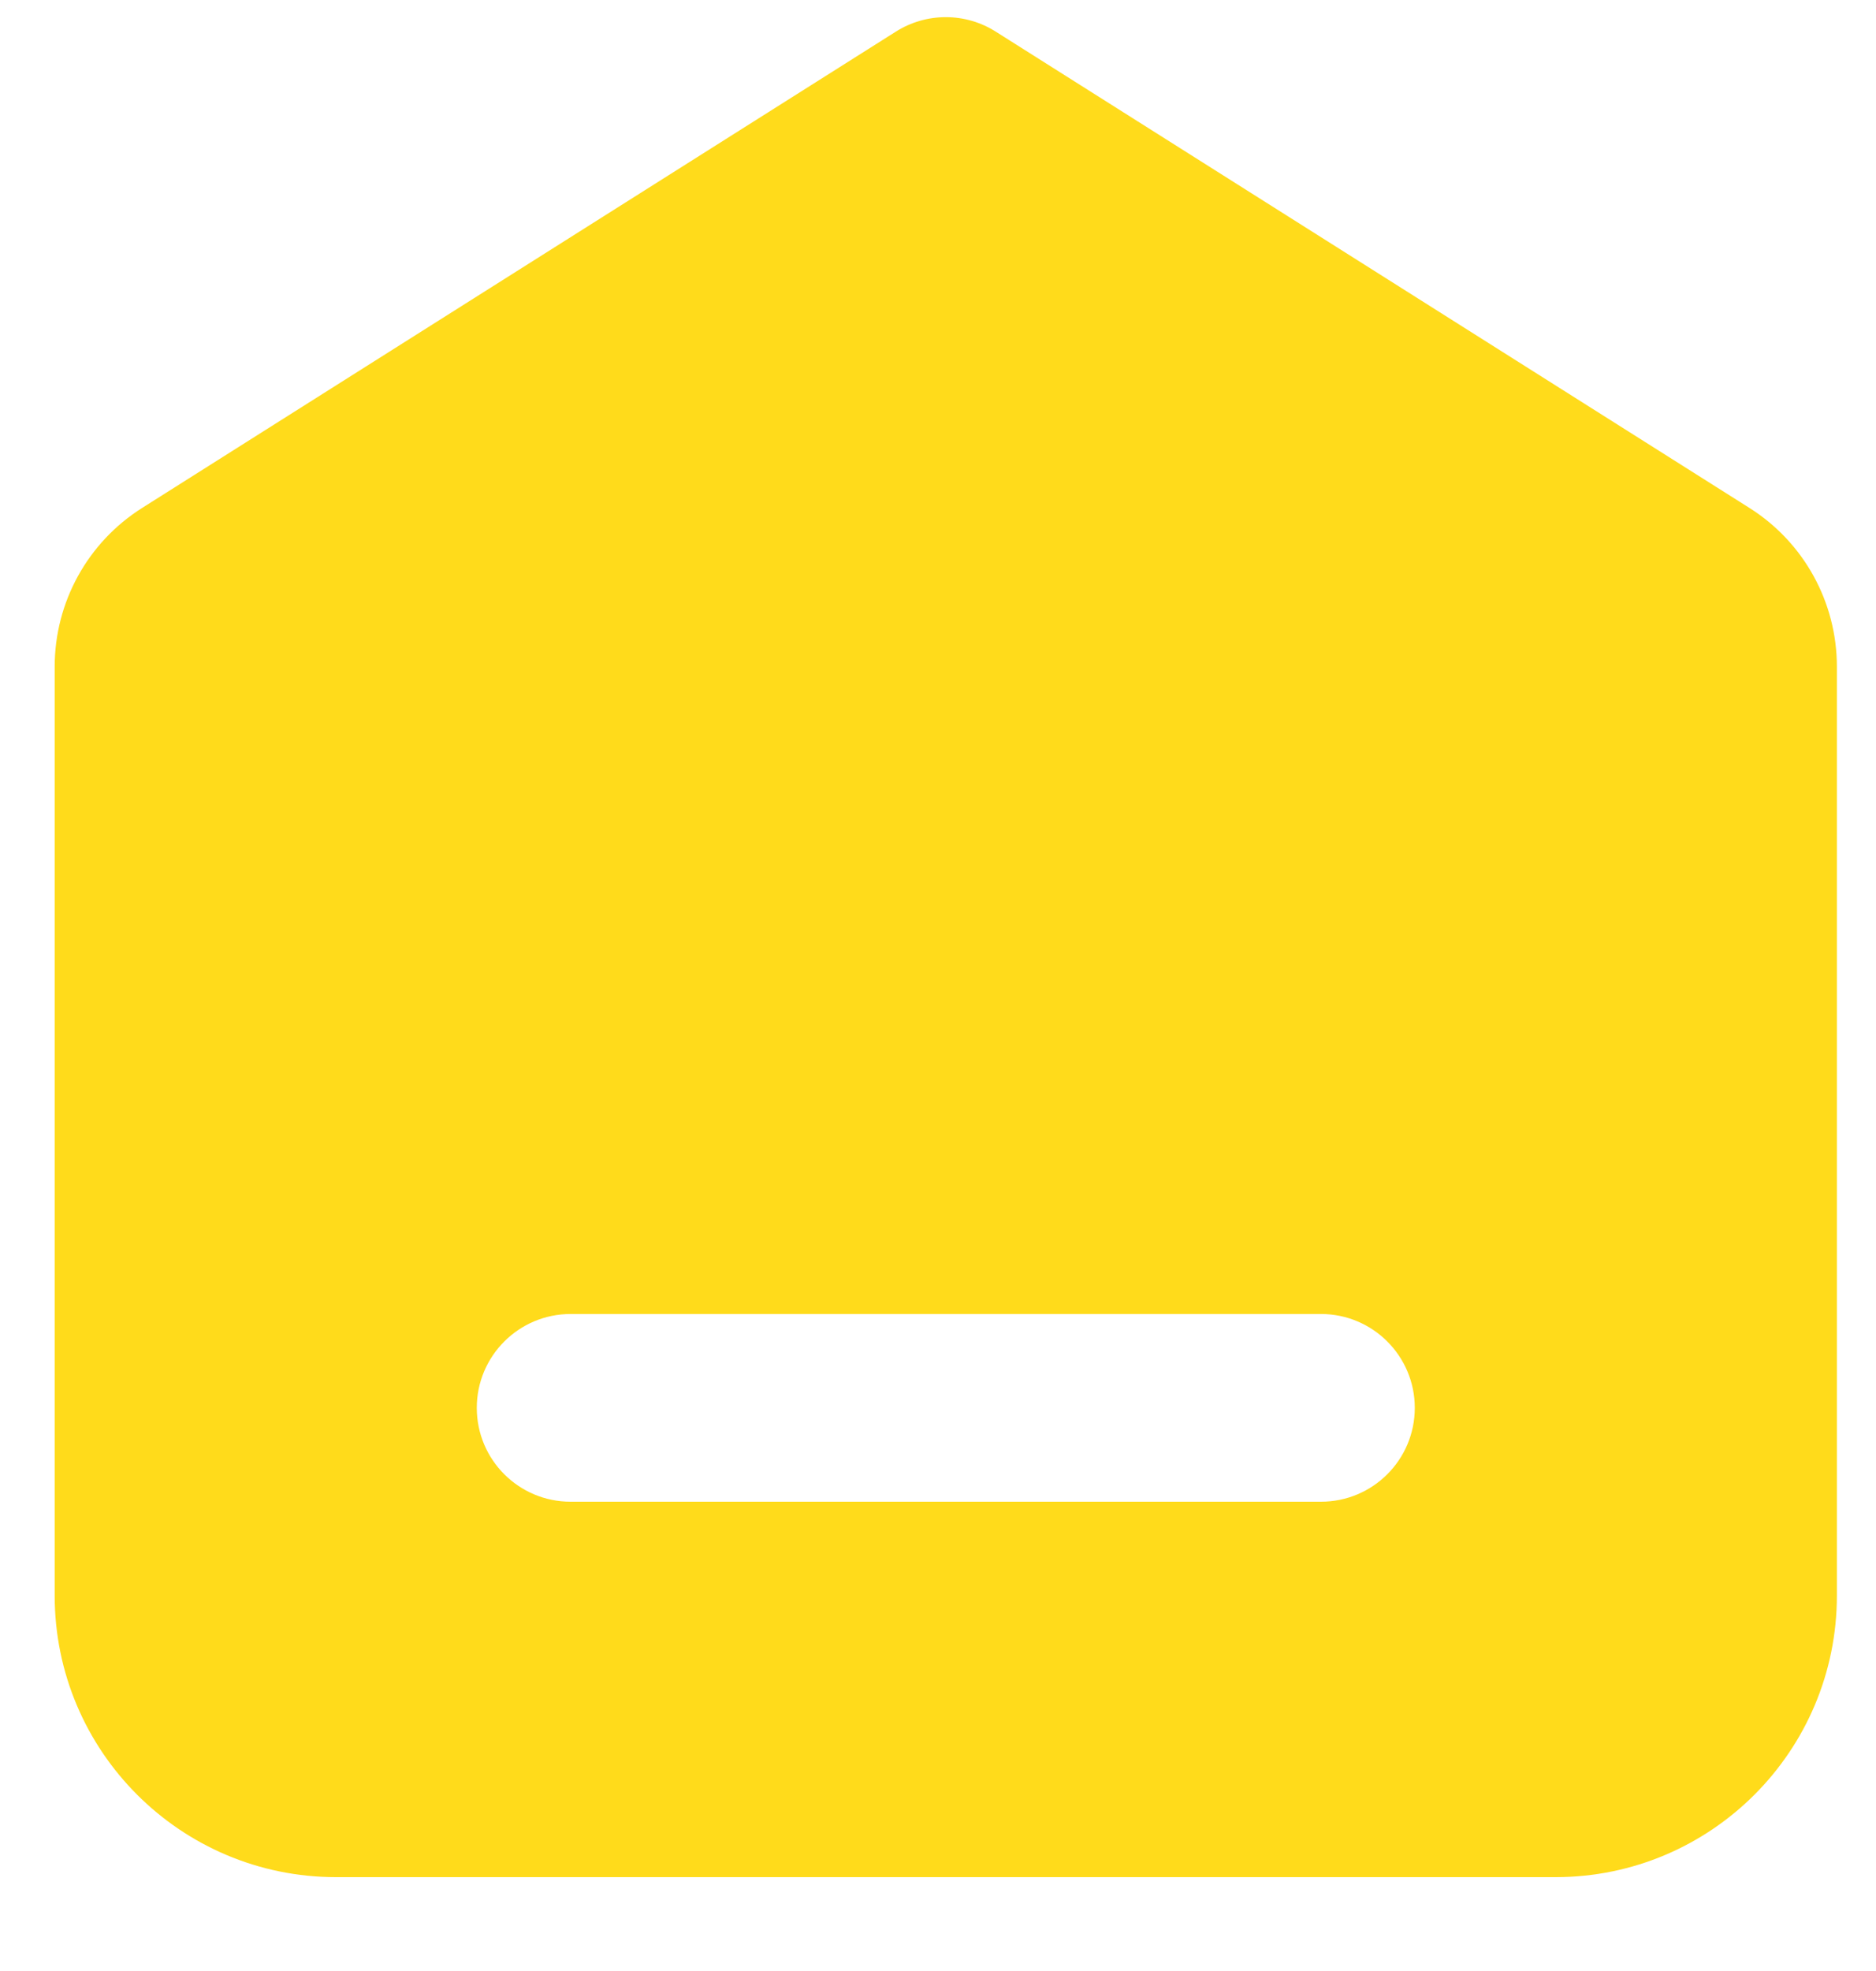 <?xml version="1.0" encoding="UTF-8"?>
<svg width="20px" height="21px" viewBox="0 0 20 21" version="1.1" xmlns="http://www.w3.org/2000/svg" xmlns:xlink="http://www.w3.org/1999/xlink">
    <title>menu-home-active</title>
    <g id="页面-1" stroke="none" stroke-width="1" fill="none" fill-rule="evenodd">
        <g id="menu-home-active" transform="translate(0.583, 0.183)" fill="#FFDB1B" fill-rule="nonzero">
            <path d="M10.034,0.155 L18.068,5.229 C18.648,5.595 19,6.233 19,6.92 L19,16.817 C19,18.474 17.657,19.817 16,19.817 L3,19.817 C1.343,19.817 0,18.474 0,16.817 L0,6.92 C0,6.233 0.352,5.595 0.932,5.229 L8.966,0.155 C9.292,-0.052 9.708,-0.052 10.034,0.155 Z M13.5,13.817 L5.5,13.817 C4.948,13.817 4.5,14.265 4.5,14.817 C4.5,15.37 4.948,15.817 5.5,15.817 L5.5,15.817 L13.5,15.817 C14.052,15.817 14.5,15.37 14.5,14.817 C14.5,14.265 14.052,13.817 13.5,13.817 L13.5,13.817 Z" id="形状结合"></path>
        </g>
    </g>
</svg>